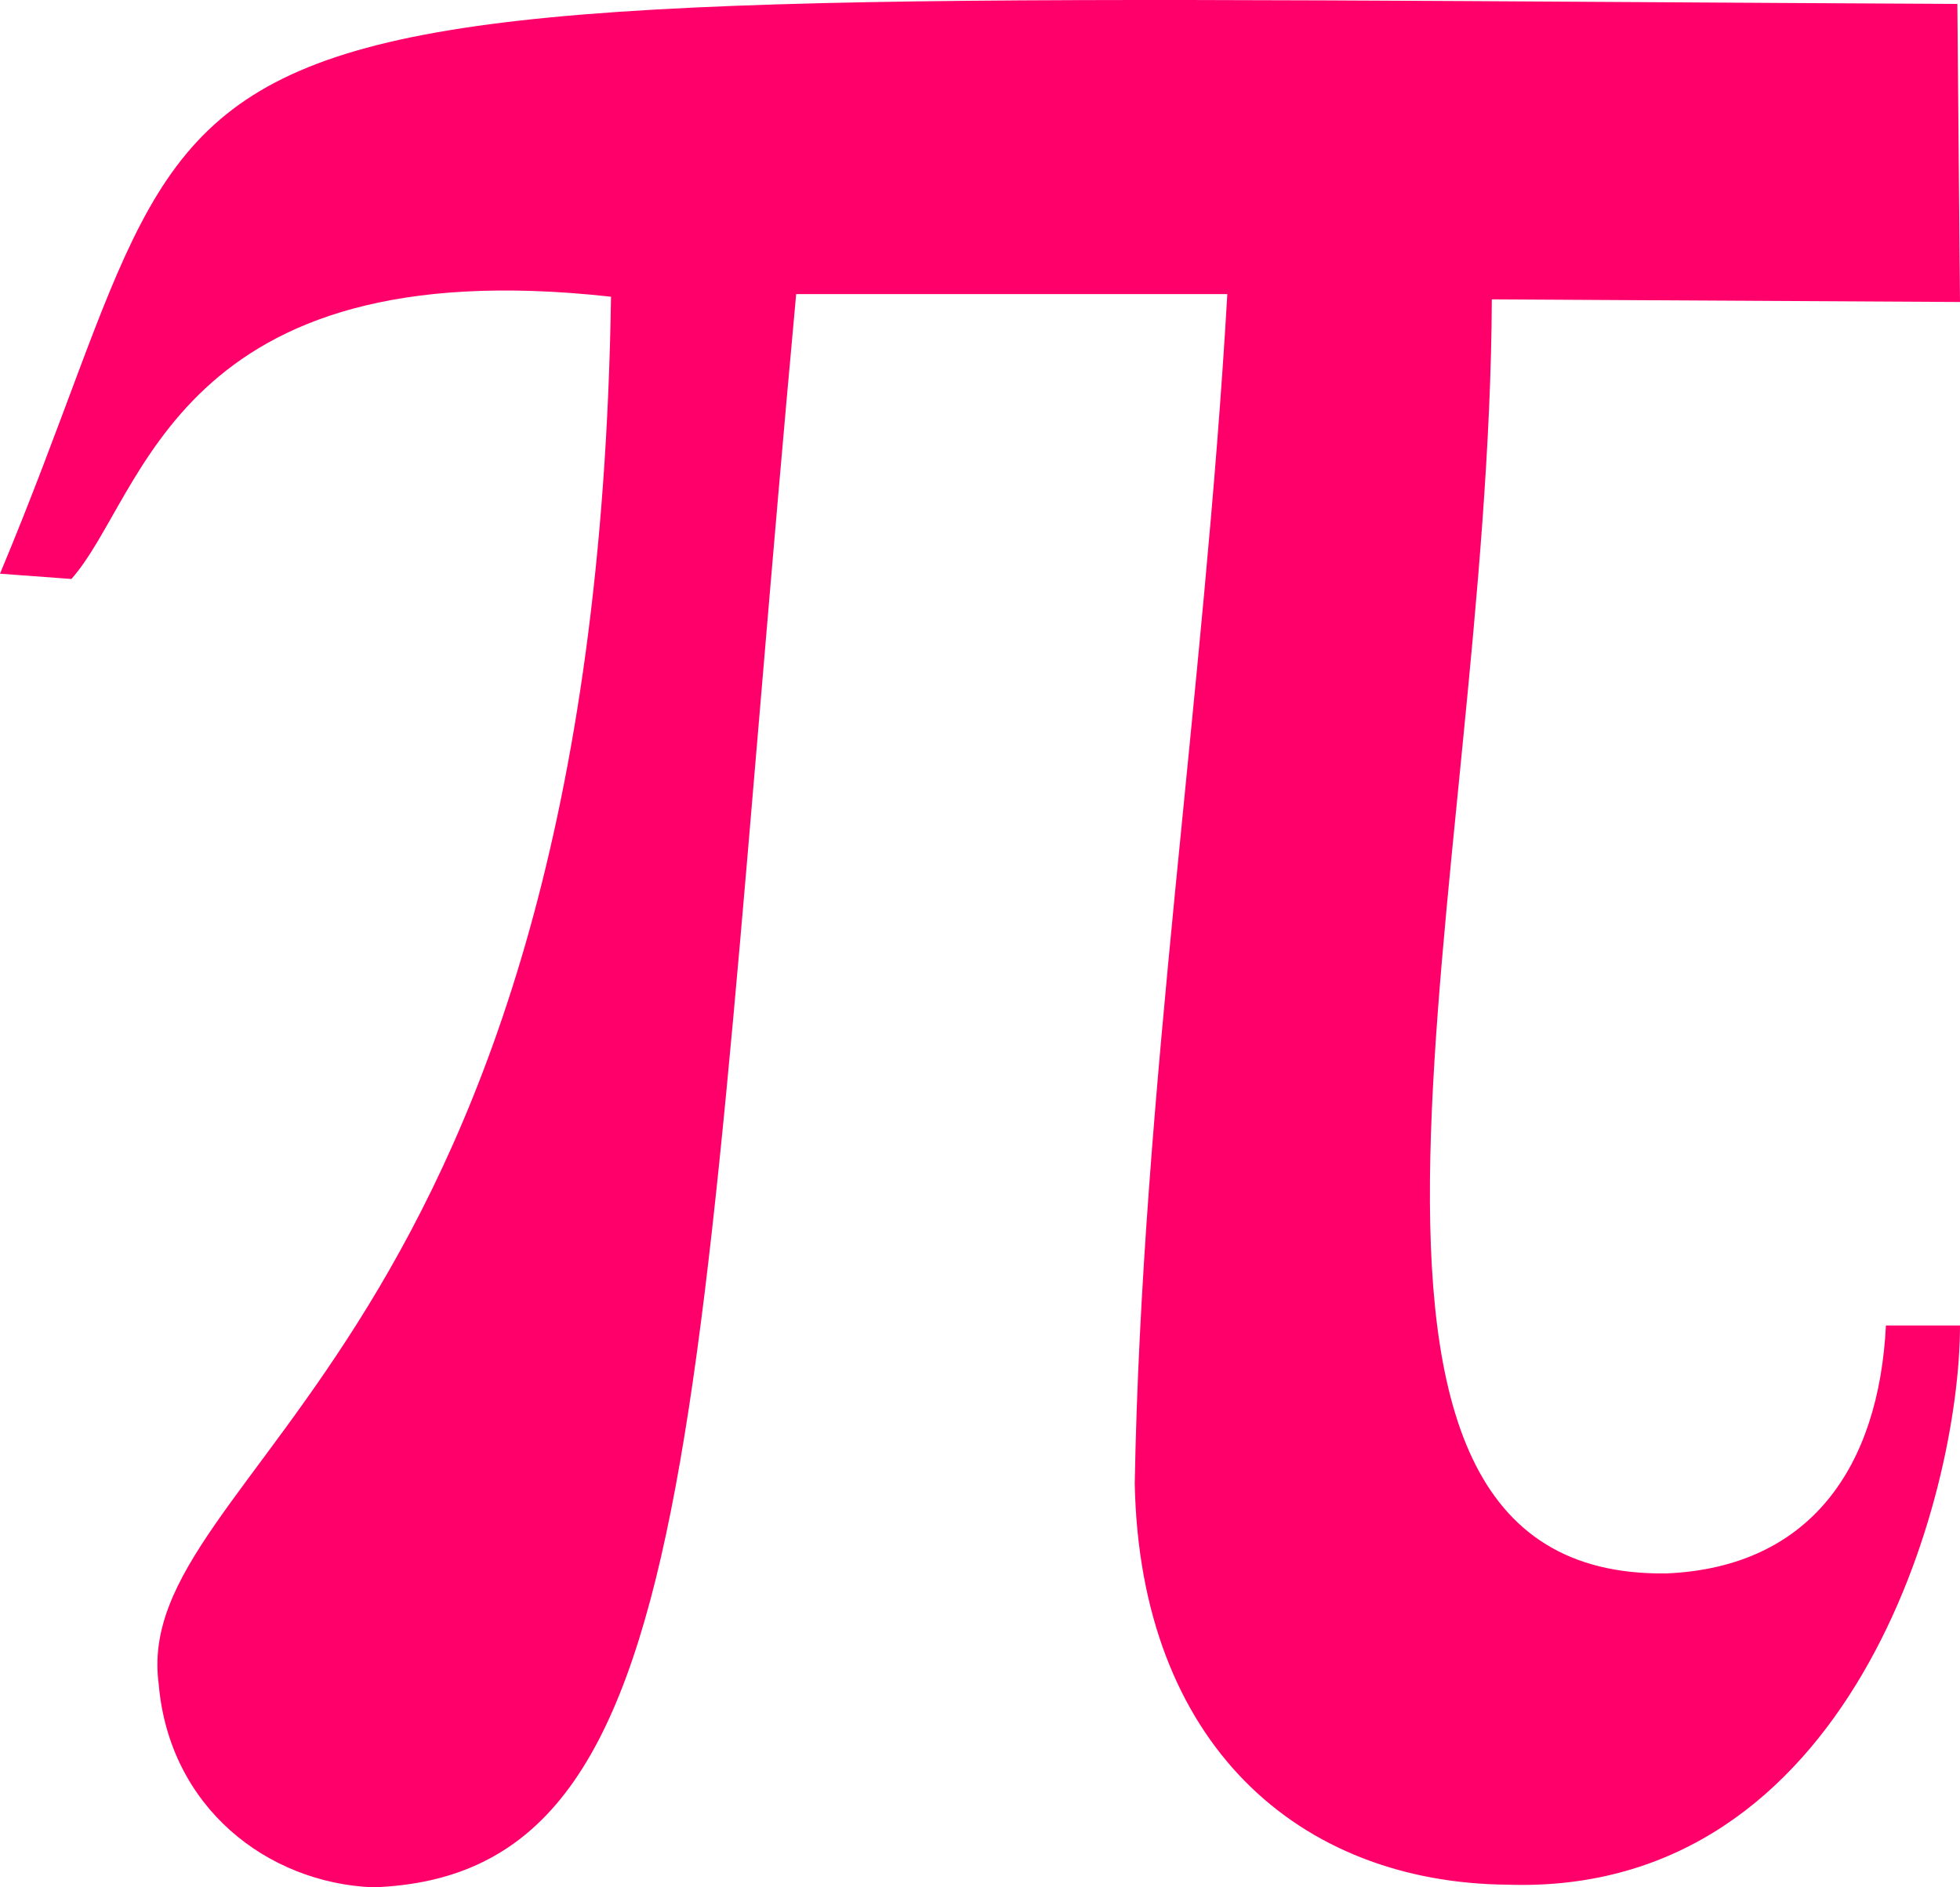 <svg width="81" height="78" viewBox="0 0 81 78" fill="none" xmlns="http://www.w3.org/2000/svg">
<path d="M0 23.71L2.951 23.928C6.012 20.476 7.215 10.264 25.251 12.263C24.595 56.015 5.356 60.63 6.559 69.606C6.996 74.693 11.04 77.818 15.413 78C29.223 77.528 28.603 58.958 32.903 12.154H50.721C49.773 28.652 47.186 45.15 46.895 61.32C47.113 72.077 53.672 77.818 62.308 77.891C76.518 78.363 81 61.829 81 54.779H77.939C77.648 60.594 74.842 64.773 68.866 65.027C52.579 65.245 61.542 36.465 61.652 12.372L81 12.481L80.891 0.162C0.472 -0.226 10.68 -1.799 0 23.71Z" fill="#FF006B"/>
</svg>
